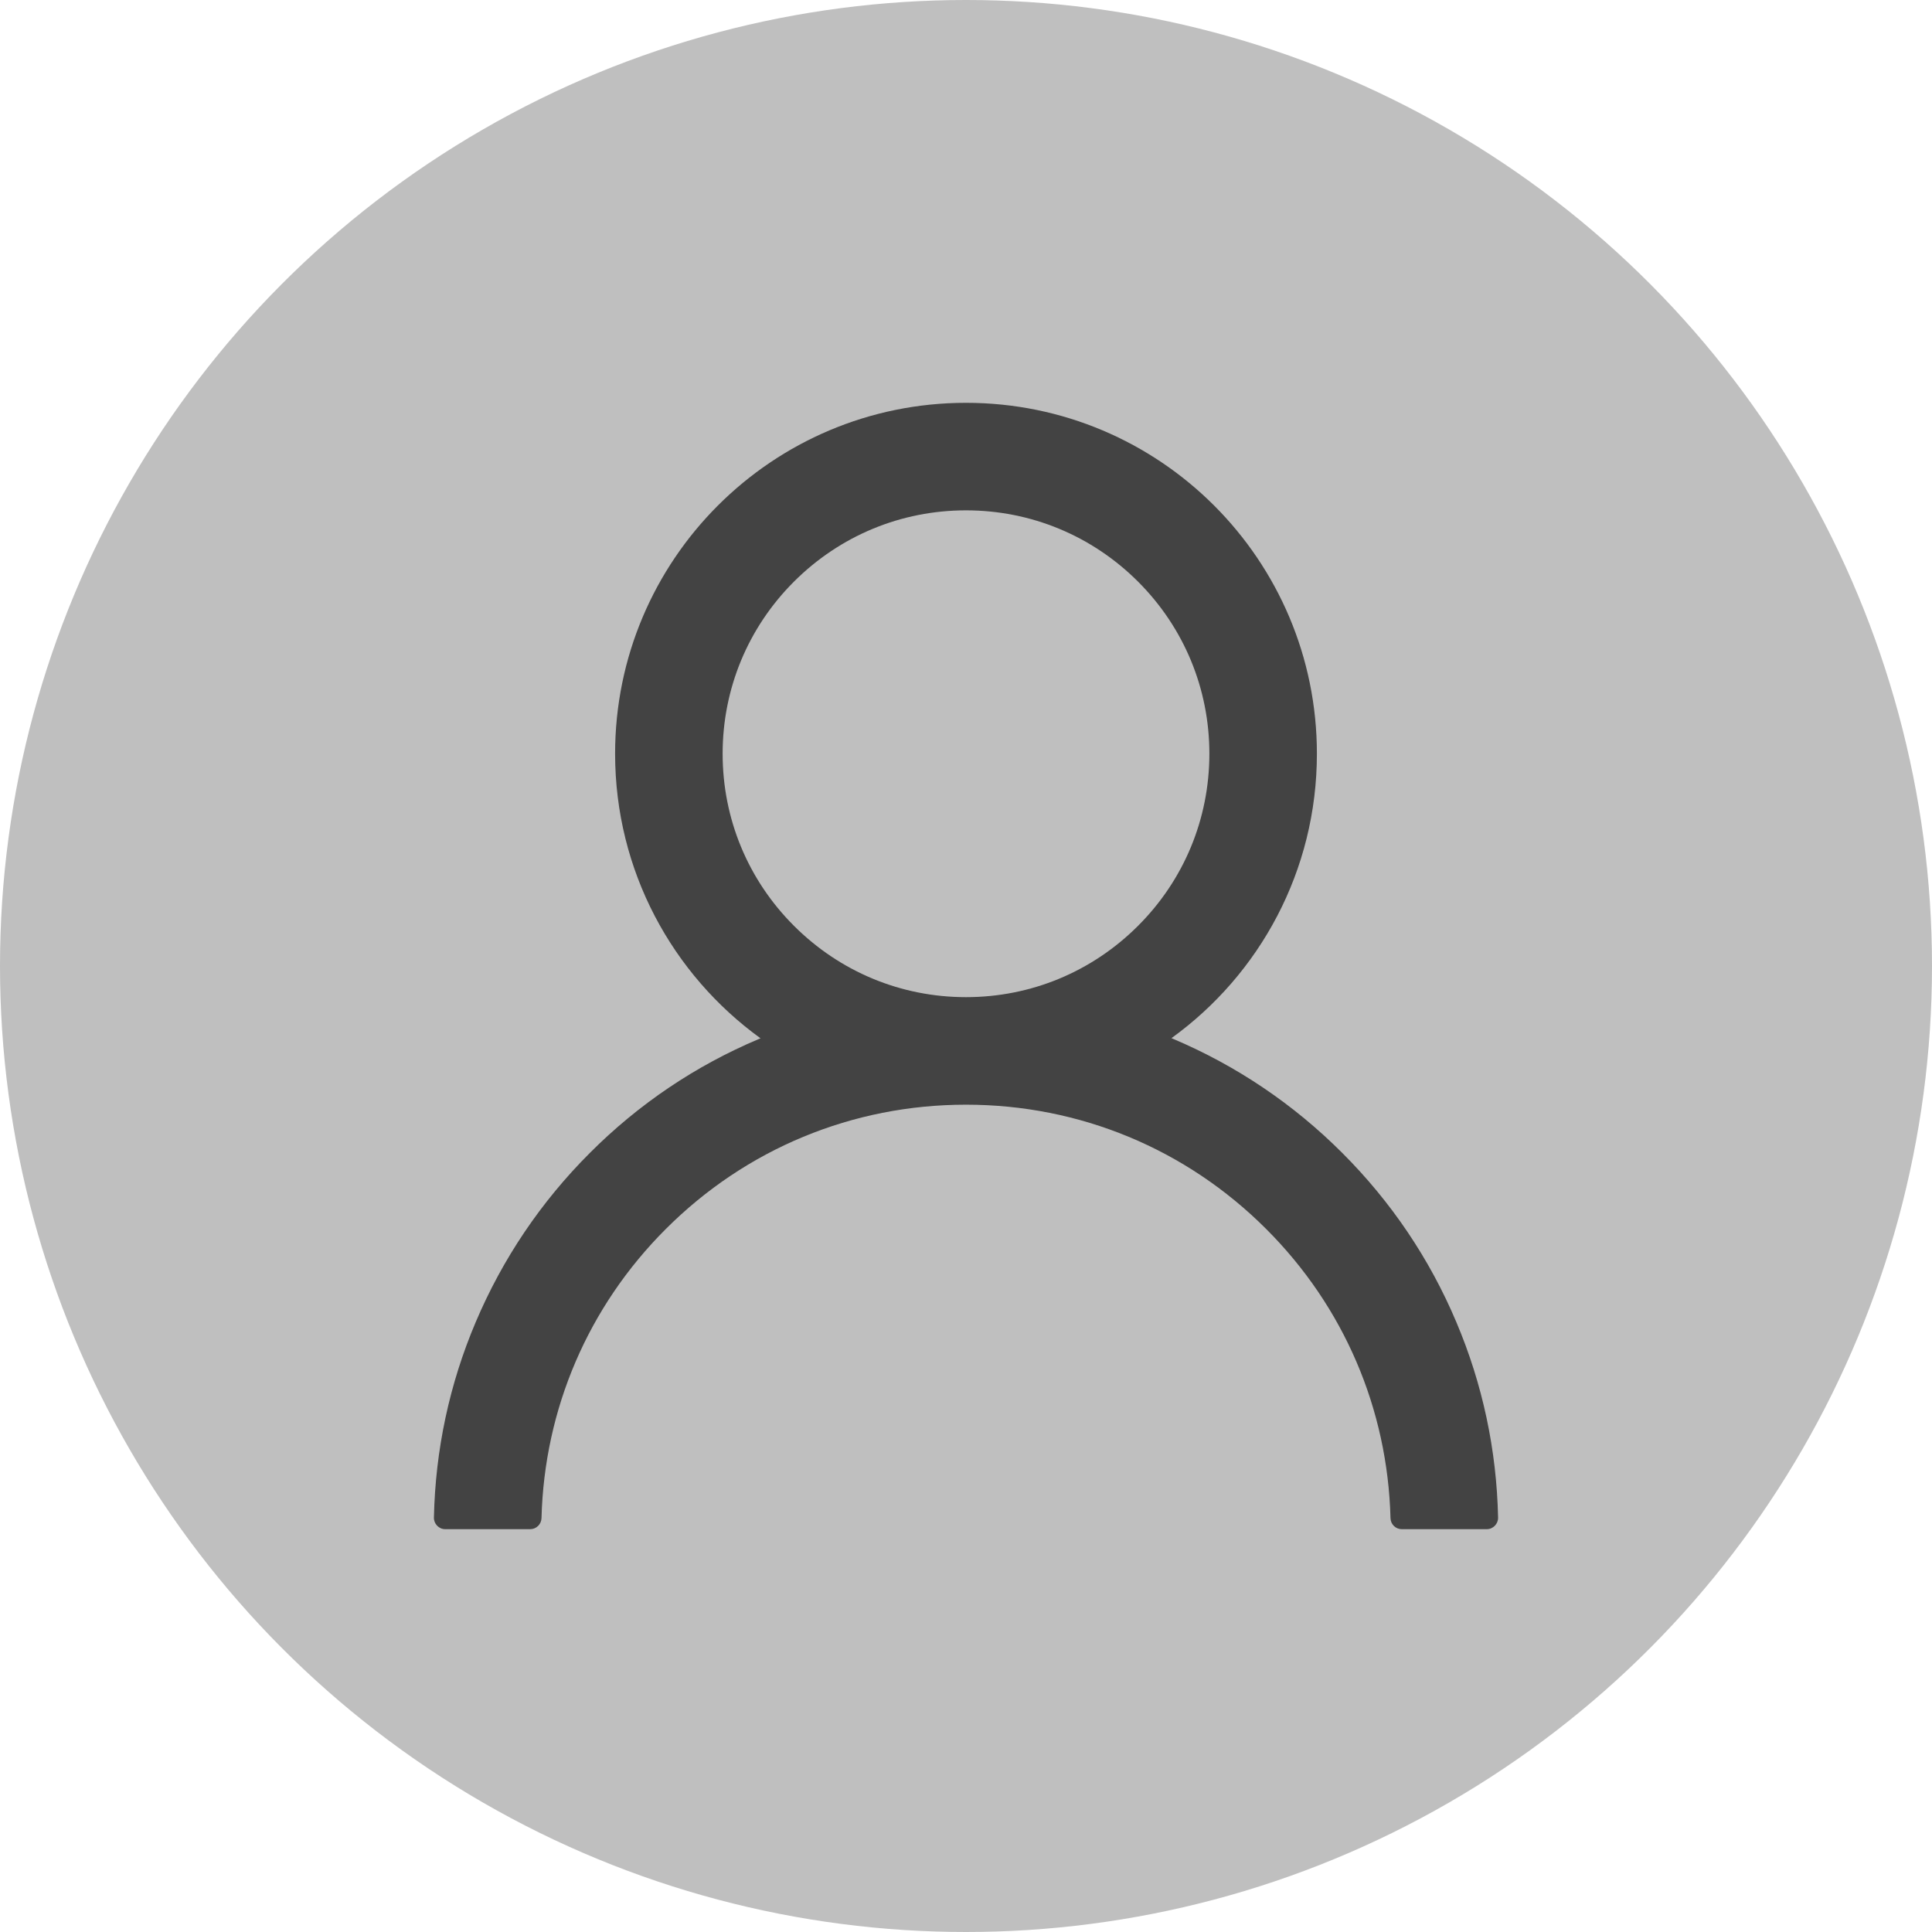 <?xml version="1.0" encoding="UTF-8"?>
<svg width="32px" height="32px" viewBox="0 0 32 32" version="1.1" xmlns="http://www.w3.org/2000/svg" xmlns:xlink="http://www.w3.org/1999/xlink">
    <title>DataDisplay/Avatar/Light/Circle-Icon</title>
    <g id="1.0组件库" stroke="none" stroke-width="1" fill="none" fill-rule="evenodd">
        <g id="DataDisplay-数据展示" transform="translate(-120, -314)" fill="#000000">
            <g id="DataDisplay/Avatar/Light/Circle-Icon" transform="translate(120, 314)">
                <circle id="椭圆形" fill-opacity="0.25" cx="16" cy="16" r="16"></circle>
                <g id="Icon/User" transform="translate(4, 4)">
                    <rect id="矩形" fill-rule="nonzero" opacity="0" x="0" y="0" width="24" height="24"></rect>
                    <path d="M20.121,17.897 C19.678,16.847 19.041,15.905 18.232,15.096 C17.423,14.287 16.481,13.652 15.431,13.207 C15.422,13.202 15.412,13.2 15.403,13.195 C16.863,12.141 17.812,10.423 17.812,8.484 C17.812,5.273 15.211,2.672 12,2.672 C8.789,2.672 6.188,5.273 6.188,8.484 C6.188,10.423 7.137,12.141 8.597,13.198 C8.588,13.202 8.578,13.205 8.569,13.209 C7.519,13.652 6.577,14.287 5.768,15.098 C4.959,15.907 4.324,16.849 3.879,17.899 C3.443,18.926 3.211,20.016 3.187,21.136 C3.185,21.241 3.27,21.328 3.375,21.328 L4.781,21.328 C4.884,21.328 4.966,21.246 4.969,21.145 C5.016,19.336 5.742,17.641 7.027,16.357 C8.355,15.028 10.12,14.297 12,14.297 C13.88,14.297 15.645,15.028 16.973,16.357 C18.258,17.641 18.984,19.336 19.031,21.145 C19.034,21.248 19.116,21.328 19.219,21.328 L20.625,21.328 C20.73,21.328 20.815,21.241 20.813,21.136 C20.789,20.016 20.557,18.926 20.121,17.897 Z M12,12.516 C10.924,12.516 9.912,12.096 9.15,11.334 C8.388,10.573 7.969,9.56 7.969,8.484 C7.969,7.409 8.388,6.396 9.15,5.634 C9.912,4.873 10.924,4.453 12,4.453 C13.076,4.453 14.088,4.873 14.85,5.634 C15.612,6.396 16.031,7.409 16.031,8.484 C16.031,9.56 15.612,10.573 14.85,11.334 C14.088,12.096 13.076,12.516 12,12.516 Z" id="形状" fill-opacity="0.65"></path>
                </g>
            </g>
        </g>
    </g>
</svg>